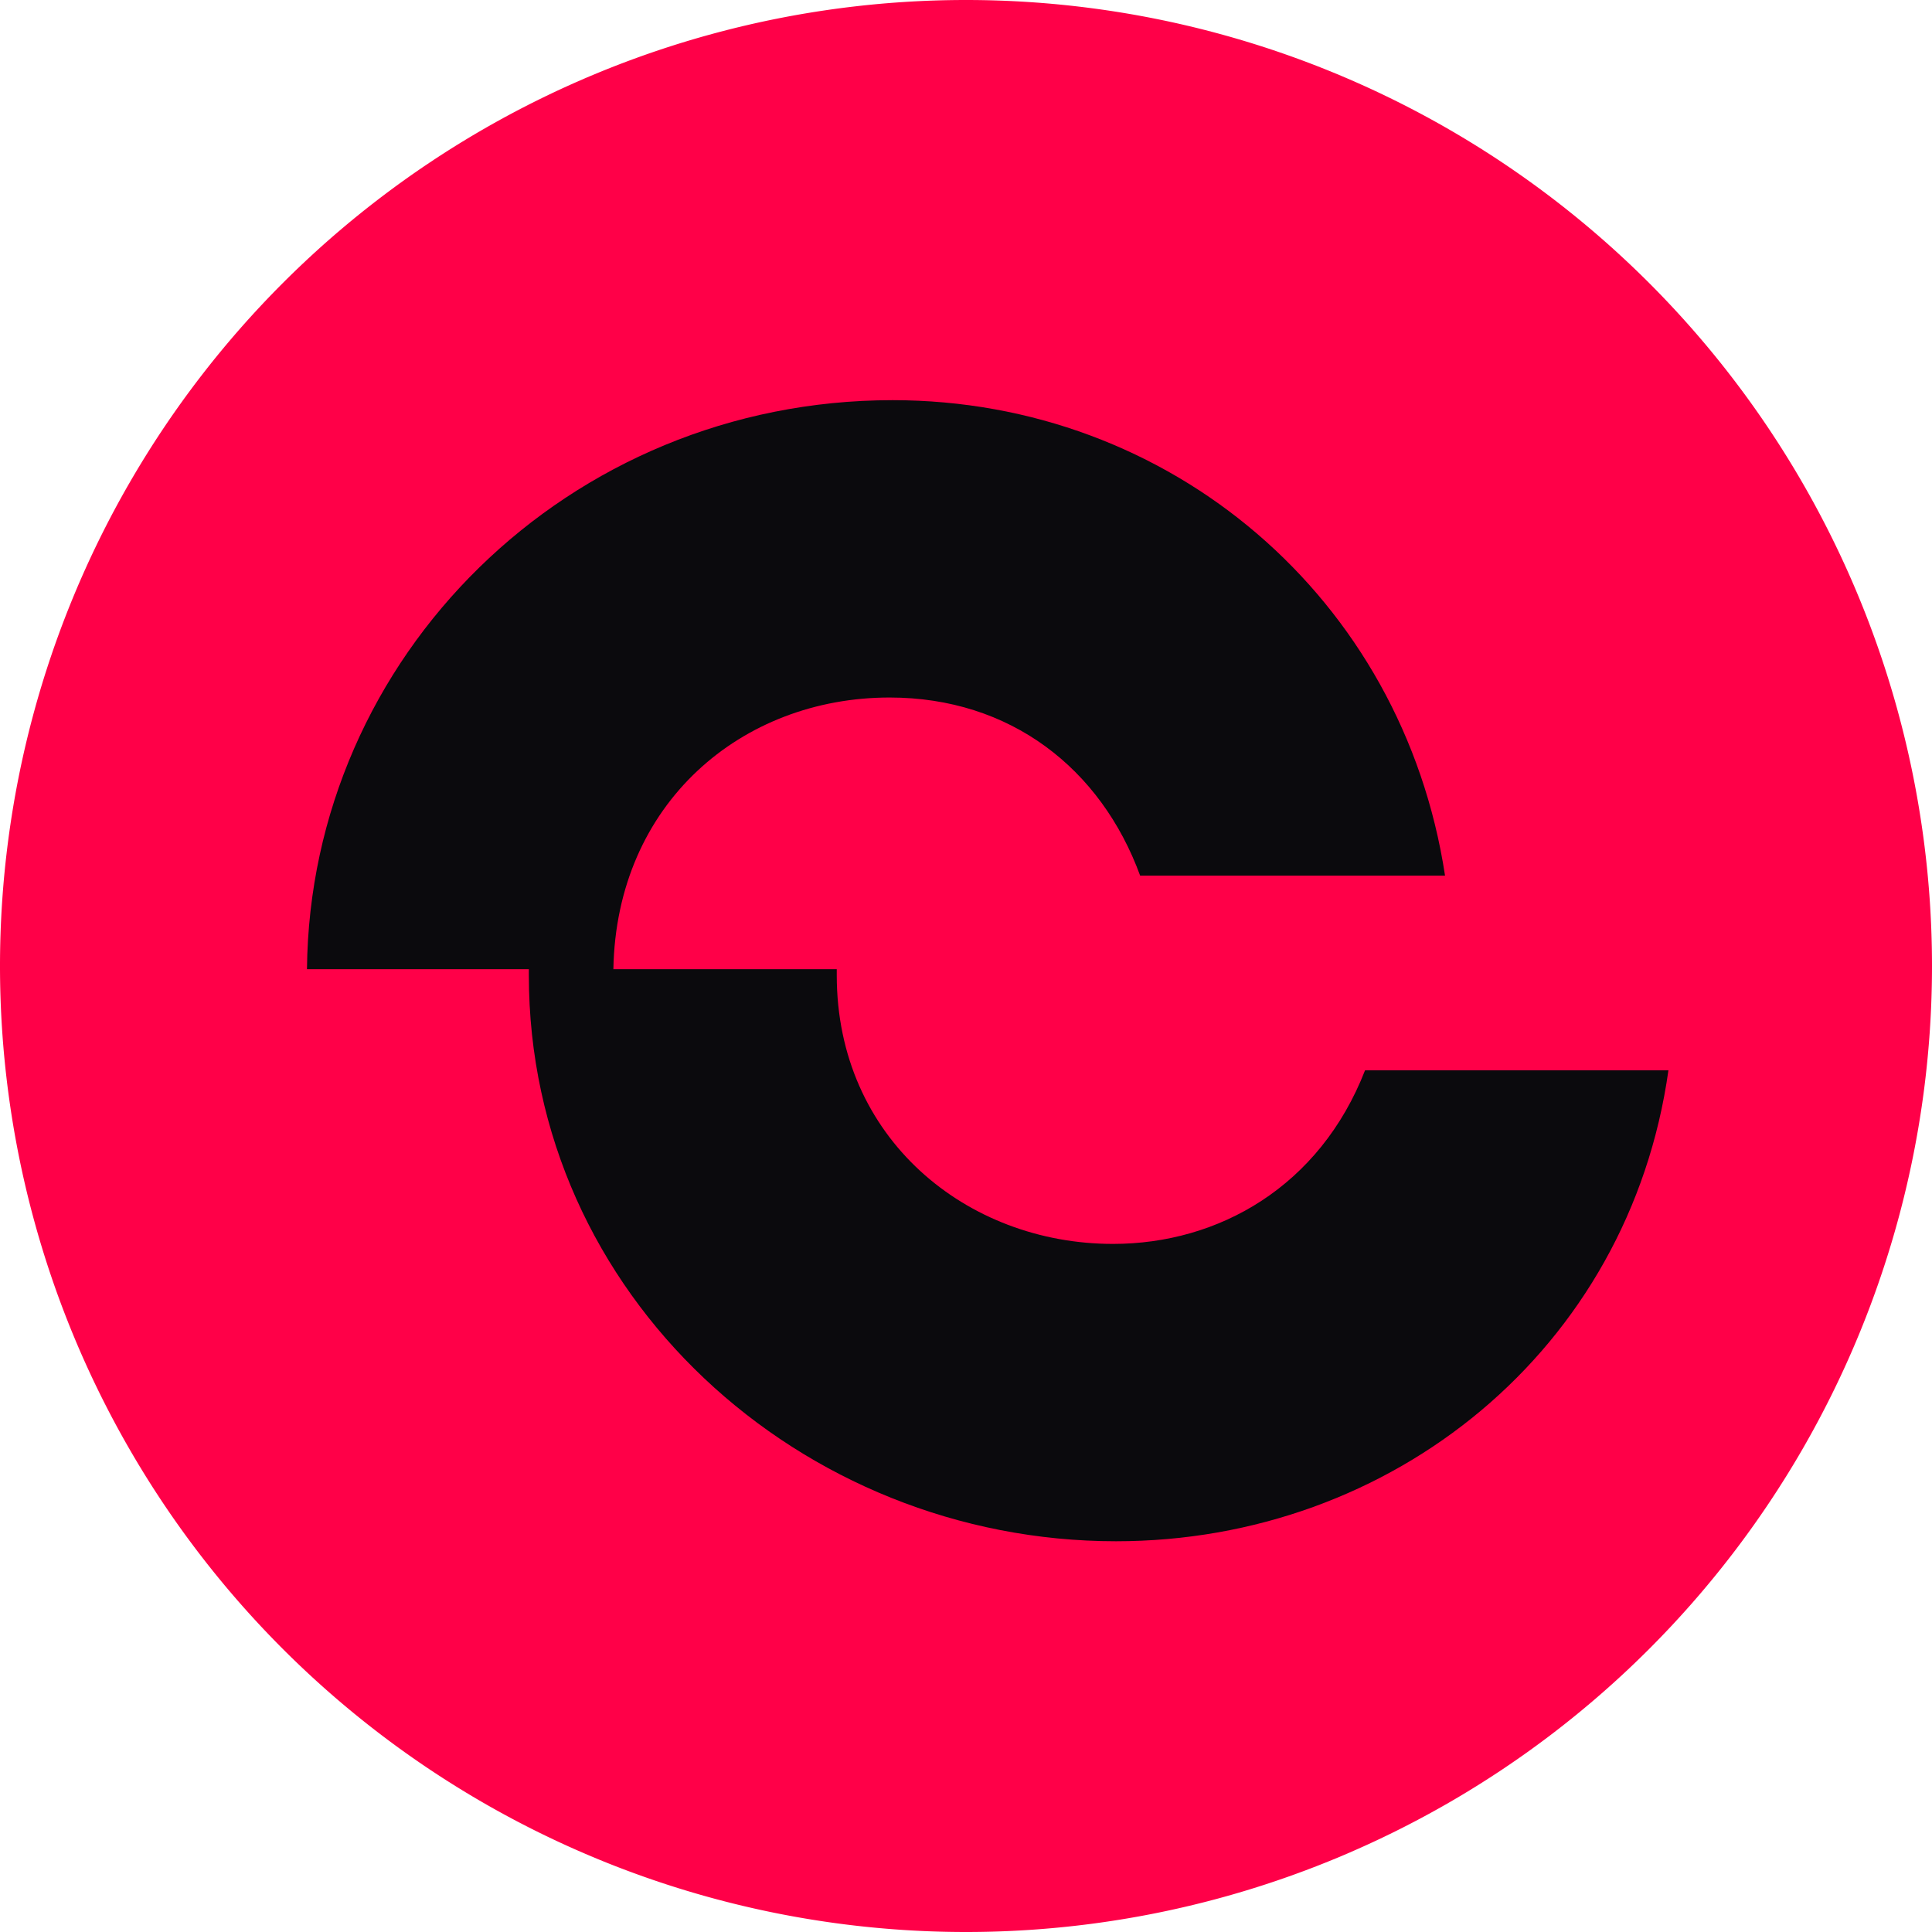 <svg xmlns="http://www.w3.org/2000/svg" width="2048" height="2048" viewBox="0 0 2048 2048"><title>ZDA Website Comm Card Letter Logo</title><defs><filter id="c" width="1.119" height="1.118" x="-.051" y="-.057" color-interpolation-filters="sRGB"><feFlood flood-color="rgb(240,240,240)" flood-opacity="1" result="flood"/><feGaussianBlur in="SourceGraphic" result="blur" stdDeviation="26"/><feOffset dx="23" dy="5" in="blur" result="offset"/><feComposite in="offset" in2="flood" operator="in" result="comp1"/><feComposite in="SourceGraphic" in2="comp1" result="comp2"/></filter><filter id="b" width="1.12" height="1.111" x="-.051" y="-.053" color-interpolation-filters="sRGB"><feFlood flood-color="rgb(240,240,240)" flood-opacity="1" result="flood"/><feGaussianBlur in="SourceGraphic" result="blur" stdDeviation="26"/><feOffset dx="23" dy="5" in="blur" result="offset"/><feComposite in="offset" in2="flood" operator="in" result="comp1"/><feComposite in="SourceGraphic" in2="comp1" result="comp2"/></filter><filter id="a" width="1.102" height="1.107" x="-.043" y="-.052" color-interpolation-filters="sRGB"><feFlood flood-color="rgb(240,240,240)" flood-opacity="1" result="flood"/><feGaussianBlur in="SourceGraphic" result="blur" stdDeviation="26"/><feOffset dx="23" dy="5" in="blur" result="offset"/><feComposite in="offset" in2="flood" operator="in" result="comp1"/><feComposite in="SourceGraphic" in2="comp1" result="comp2"/></filter><filter id="f" width="1.055" height="1.047" x="-.02" y="-.022" color-interpolation-filters="sRGB"><feFlood flood-color="rgb(240,240,240)" flood-opacity="1" result="flood"/><feGaussianBlur in="SourceGraphic" result="blur" stdDeviation="9"/><feOffset dx="20" dy="4" in="blur" result="offset"/><feComposite in="offset" in2="flood" operator="in" result="comp1"/><feComposite in="SourceGraphic" in2="comp1" result="comp2"/></filter><filter id="e" width="1.058" height="1.047" x="-.021" y="-.022" color-interpolation-filters="sRGB"><feFlood flood-color="rgb(240,240,240)" flood-opacity="1" result="flood"/><feGaussianBlur in="SourceGraphic" result="blur" stdDeviation="9"/><feOffset dx="20" dy="4" in="blur" result="offset"/><feComposite in="offset" in2="flood" operator="in" result="comp1"/><feComposite in="SourceGraphic" in2="comp1" result="comp2"/></filter><filter id="d" width="1.049" height="1.046" x="-.018" y="-.021" color-interpolation-filters="sRGB"><feFlood flood-color="rgb(240,240,240)" flood-opacity="1" result="flood"/><feGaussianBlur in="SourceGraphic" result="blur" stdDeviation="9"/><feOffset dx="20" dy="4" in="blur" result="offset"/><feComposite in="offset" in2="flood" operator="in" result="comp1"/><feComposite in="SourceGraphic" in2="comp1" result="comp2"/></filter></defs><path fill="#ff0048" fill-rule="evenodd" d="M2048 1024a1024 1024 0 0 1-1024 1024A1024 1024 0 0 1 0 1024 1024 1024 0 0 1 1024 0a1024 1024 0 0 1 1024 1024Z"/><path fill="#0b0a0d" fill-rule="evenodd" d="M302.4 1022.4h235.2v6.4c0 339.2 288 600 622.4 600 292.8 0 544-203.2 585.6-499.2H1424c-48 123.2-155.2 184-267.2 184-155.2 0-292.8-112-292.8-284.8v-6.4H627.2c3.2-176 136-288 292.8-288 128 0 224 75.2 265.6 188.8h323.2c-44.8-294.4-291.2-504-585.6-504-344 0-617.6 272-620.8 603.2z" aria-label="C" filter="url(#a)" font-family="Bauhaus Slye Display" font-size="1600" font-weight="700" letter-spacing="10" style="-inkscape-font-specification:&quot;Bauhaus Slye Display Bold&quot;" word-spacing="0"/></svg>